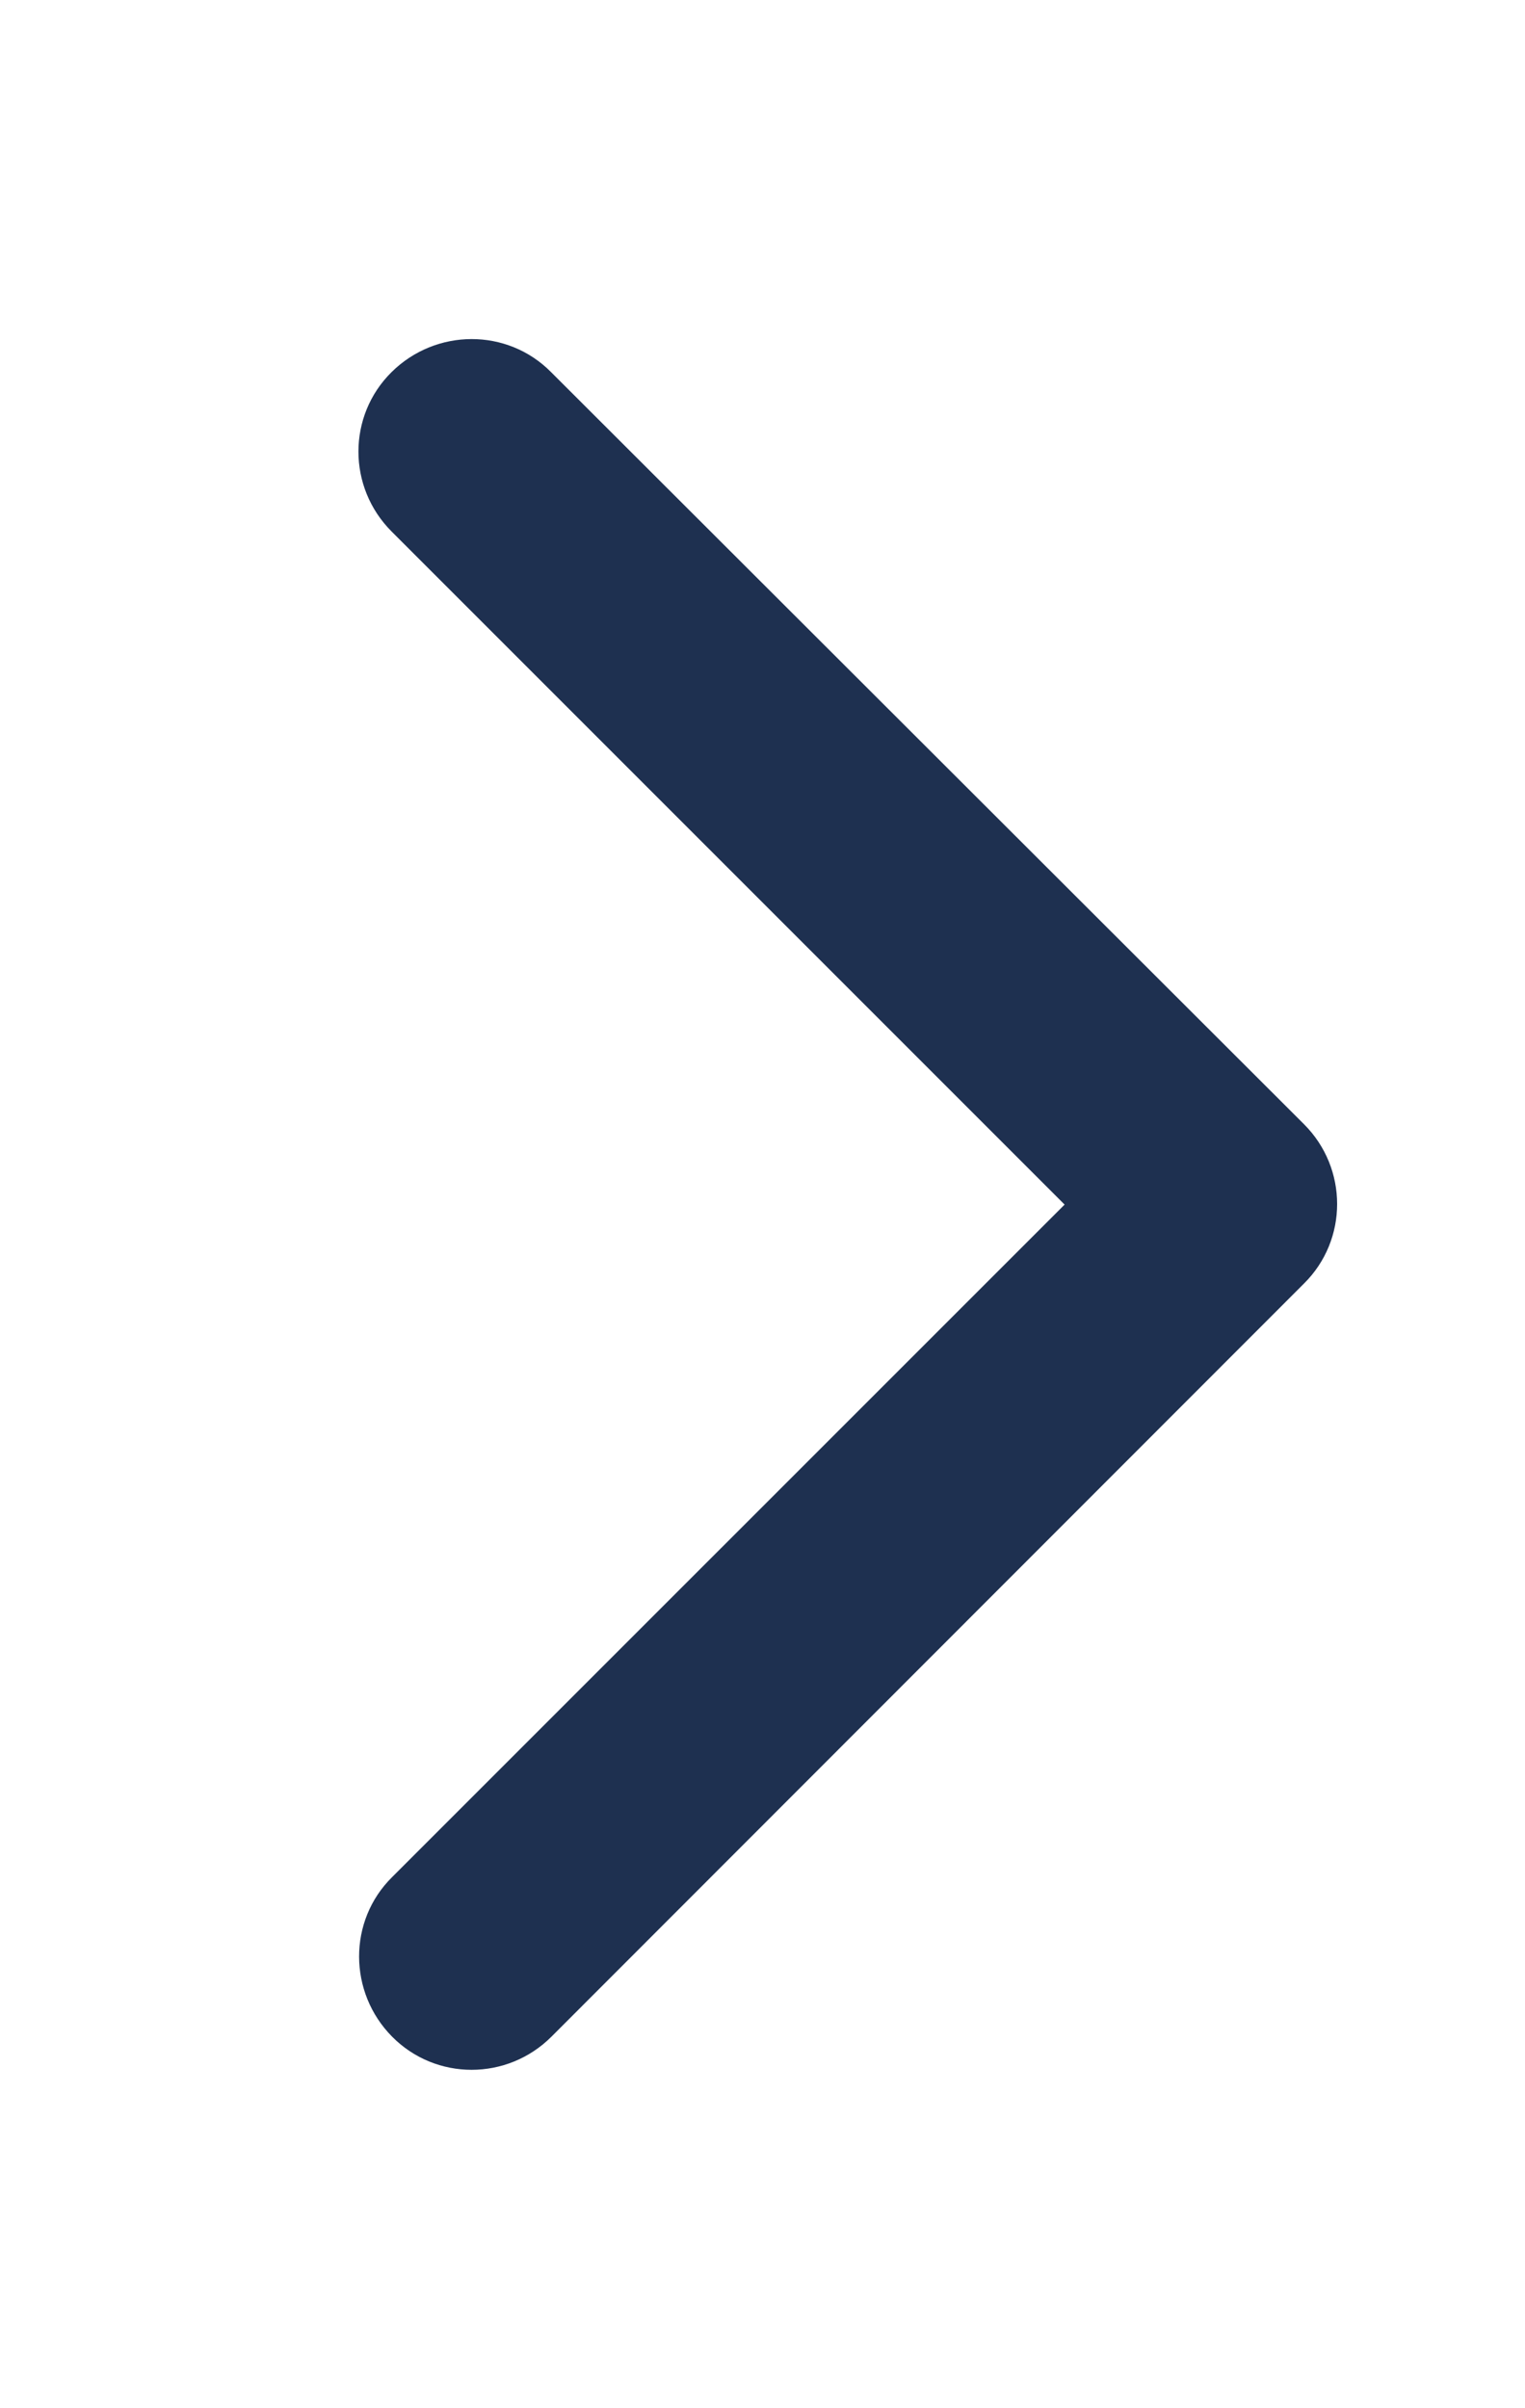 <svg width="19" height="30" viewBox="0 0 19 30" fill="none" xmlns="http://www.w3.org/2000/svg">
<path d="M16.246 14.004C16.797 14.554 16.797 15.445 16.246 15.99L6.871 25.371C6.32 25.922 5.43 25.922 4.885 25.371C4.34 24.82 4.334 23.929 4.885 23.384L13.264 15.006L4.879 6.621C4.328 6.07 4.328 5.179 4.879 4.635C5.43 4.09 6.32 4.084 6.865 4.635L16.246 14.004Z" fill="#1E3050"/>
</svg>
